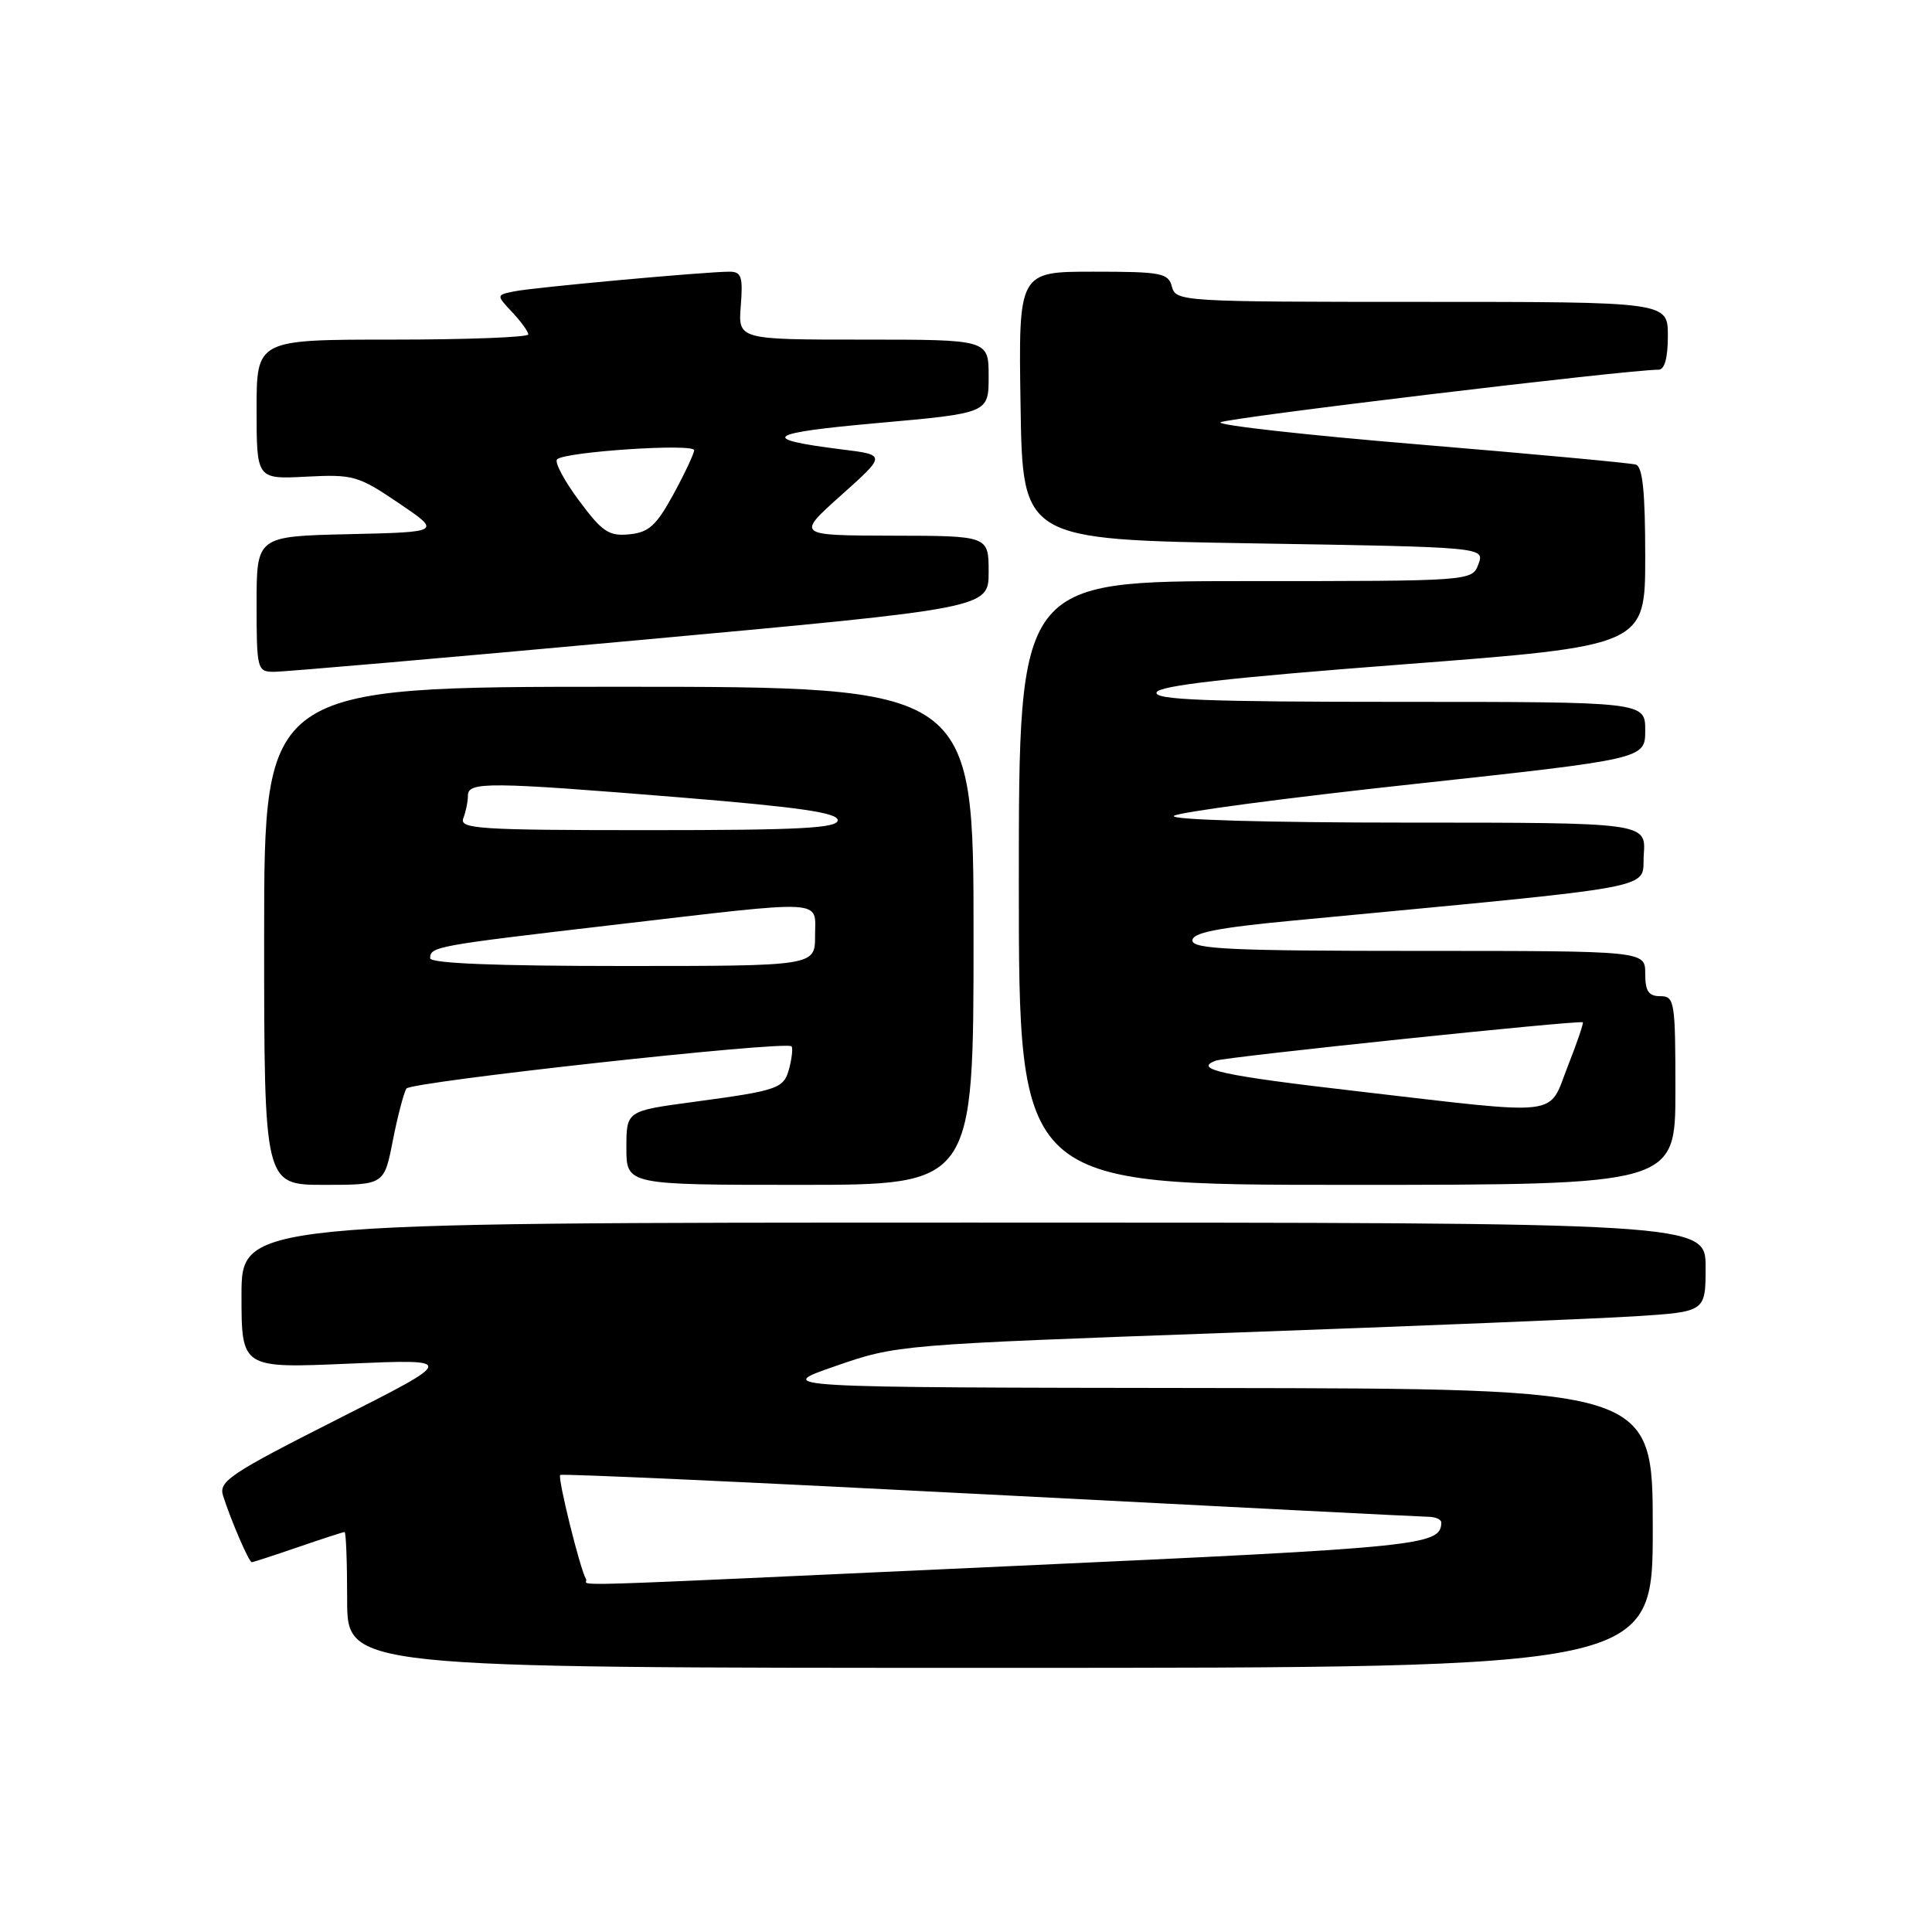 <?xml version="1.0" encoding="UTF-8" standalone="no"?>
<!DOCTYPE svg PUBLIC "-//W3C//DTD SVG 1.1//EN" "http://www.w3.org/Graphics/SVG/1.1/DTD/svg11.dtd" >
<svg xmlns="http://www.w3.org/2000/svg" xmlns:xlink="http://www.w3.org/1999/xlink" version="1.1" viewBox="0 0 256 256">
 <g >
 <path fill="currentColor"
d=" M 219.00 202.50 C 219.00 184.00 219.00 184.00 160.75 183.92 C 102.50 183.85 102.50 183.85 110.68 181.02 C 118.83 178.19 119.04 178.18 163.18 176.59 C 187.56 175.72 211.66 174.73 216.75 174.41 C 226.00 173.81 226.00 173.81 226.00 167.91 C 226.00 162.00 226.00 162.00 129.00 162.00 C 32.00 162.00 32.00 162.00 32.00 171.65 C 32.00 181.31 32.00 181.31 46.25 180.69 C 60.50 180.08 60.50 180.08 44.69 188.07 C 30.43 195.29 28.95 196.28 29.56 198.20 C 30.60 201.46 32.99 207.00 33.36 207.00 C 33.54 207.00 36.30 206.10 39.50 205.00 C 42.70 203.90 45.47 203.00 45.66 203.00 C 45.85 203.00 46.00 207.05 46.00 212.00 C 46.00 221.00 46.00 221.00 132.50 221.00 C 219.00 221.00 219.00 221.00 219.00 202.50 Z  M 52.05 151.14 C 52.68 147.92 53.50 144.82 53.85 144.24 C 54.41 143.34 103.87 137.90 104.87 138.64 C 105.07 138.78 104.96 140.02 104.62 141.39 C 103.89 144.27 103.37 144.46 91.75 146.03 C 83.00 147.21 83.00 147.21 83.00 152.10 C 83.00 157.00 83.00 157.00 106.00 157.00 C 129.00 157.00 129.00 157.00 129.00 124.00 C 129.00 91.00 129.00 91.00 82.00 91.00 C 35.00 91.00 35.00 91.00 35.00 124.00 C 35.00 157.00 35.00 157.00 42.95 157.00 C 50.90 157.00 50.90 157.00 52.05 151.14 Z  M 222.00 144.50 C 222.00 132.67 221.89 132.00 220.00 132.00 C 218.44 132.00 218.00 131.33 218.00 129.00 C 218.00 126.00 218.00 126.00 188.00 126.00 C 163.21 126.00 158.00 125.76 158.00 124.62 C 158.00 123.59 161.28 122.94 171.25 121.99 C 221.39 117.22 217.47 117.96 217.81 113.25 C 218.11 109.00 218.11 109.00 186.36 109.00 C 167.89 109.00 155.00 108.63 155.55 108.11 C 156.07 107.63 170.34 105.73 187.25 103.90 C 218.00 100.56 218.00 100.56 218.00 96.78 C 218.00 93.00 218.00 93.00 185.42 93.00 C 159.80 93.00 152.92 92.73 153.25 91.75 C 153.54 90.85 162.79 89.80 185.83 88.04 C 218.00 85.58 218.00 85.58 218.00 73.76 C 218.00 65.17 217.66 61.83 216.75 61.56 C 216.06 61.35 203.23 60.16 188.22 58.91 C 173.22 57.67 161.30 56.34 161.72 55.96 C 162.37 55.39 215.88 48.96 219.75 48.99 C 220.57 49.00 221.00 47.44 221.00 44.50 C 221.00 40.00 221.00 40.00 188.41 40.00 C 156.65 40.00 155.80 39.95 155.29 38.00 C 154.81 36.17 153.93 36.00 144.86 36.00 C 134.95 36.00 134.95 36.00 135.23 53.75 C 135.50 71.50 135.50 71.50 166.12 72.00 C 196.73 72.50 196.73 72.50 195.90 74.75 C 195.06 77.00 195.06 77.00 165.03 77.00 C 135.00 77.00 135.00 77.00 135.00 117.00 C 135.00 157.00 135.00 157.00 178.50 157.00 C 222.00 157.00 222.00 157.00 222.00 144.50 Z  M 84.75 84.81 C 131.00 80.58 131.00 80.58 131.00 75.79 C 131.00 71.00 131.00 71.00 118.25 70.98 C 105.50 70.95 105.50 70.95 111.46 65.62 C 117.43 60.28 117.43 60.28 111.55 59.55 C 100.39 58.16 101.46 57.37 116.36 56.05 C 131.00 54.74 131.00 54.74 131.00 49.87 C 131.00 45.00 131.00 45.00 114.40 45.00 C 97.80 45.00 97.80 45.00 98.16 40.50 C 98.46 36.66 98.24 36.00 96.66 36.00 C 93.48 36.00 70.62 38.09 68.12 38.61 C 65.75 39.10 65.75 39.10 67.87 41.37 C 69.04 42.61 70.00 43.94 70.00 44.31 C 70.00 44.69 61.90 45.00 52.00 45.00 C 34.00 45.00 34.00 45.00 34.00 54.25 C 34.00 63.50 34.00 63.50 40.58 63.16 C 46.81 62.84 47.46 63.03 52.83 66.66 C 58.50 70.50 58.50 70.50 46.25 70.78 C 34.00 71.06 34.00 71.06 34.00 80.03 C 34.00 88.66 34.09 89.00 36.25 89.02 C 37.49 89.04 59.31 87.14 84.75 84.81 Z  M 77.65 209.24 C 76.88 208.00 73.86 195.81 74.23 195.44 C 74.42 195.25 99.98 196.42 131.03 198.03 C 162.09 199.64 188.29 200.97 189.25 200.98 C 190.21 200.99 190.99 201.34 190.98 201.75 C 190.92 204.78 188.53 205.03 134.56 207.49 C 70.70 210.41 78.23 210.18 77.65 209.24 Z  M 57.00 126.97 C 57.00 125.43 57.68 125.31 81.32 122.55 C 109.94 119.21 108.00 119.10 108.00 124.00 C 108.00 128.00 108.00 128.00 82.50 128.00 C 65.65 128.00 57.00 127.65 57.00 126.97 Z  M 61.39 108.42 C 61.73 107.55 62.00 106.20 62.00 105.42 C 62.00 103.56 64.70 103.59 90.25 105.67 C 105.89 106.95 111.00 107.69 111.00 108.68 C 111.00 109.74 106.00 110.00 85.89 110.00 C 63.41 110.00 60.85 109.83 61.39 108.42 Z  M 179.80 144.59 C 161.95 142.53 158.00 141.67 161.11 140.54 C 162.51 140.03 209.30 135.14 209.73 135.46 C 209.86 135.55 208.96 138.19 207.73 141.31 C 205.08 148.06 207.40 147.79 179.80 144.59 Z  M 76.70 66.30 C 74.74 63.66 73.44 61.21 73.82 60.86 C 74.89 59.85 92.00 58.72 91.98 59.66 C 91.96 60.12 90.73 62.75 89.23 65.50 C 86.96 69.65 85.97 70.55 83.39 70.80 C 80.68 71.07 79.80 70.48 76.70 66.30 Z "/>
</g>
</svg>